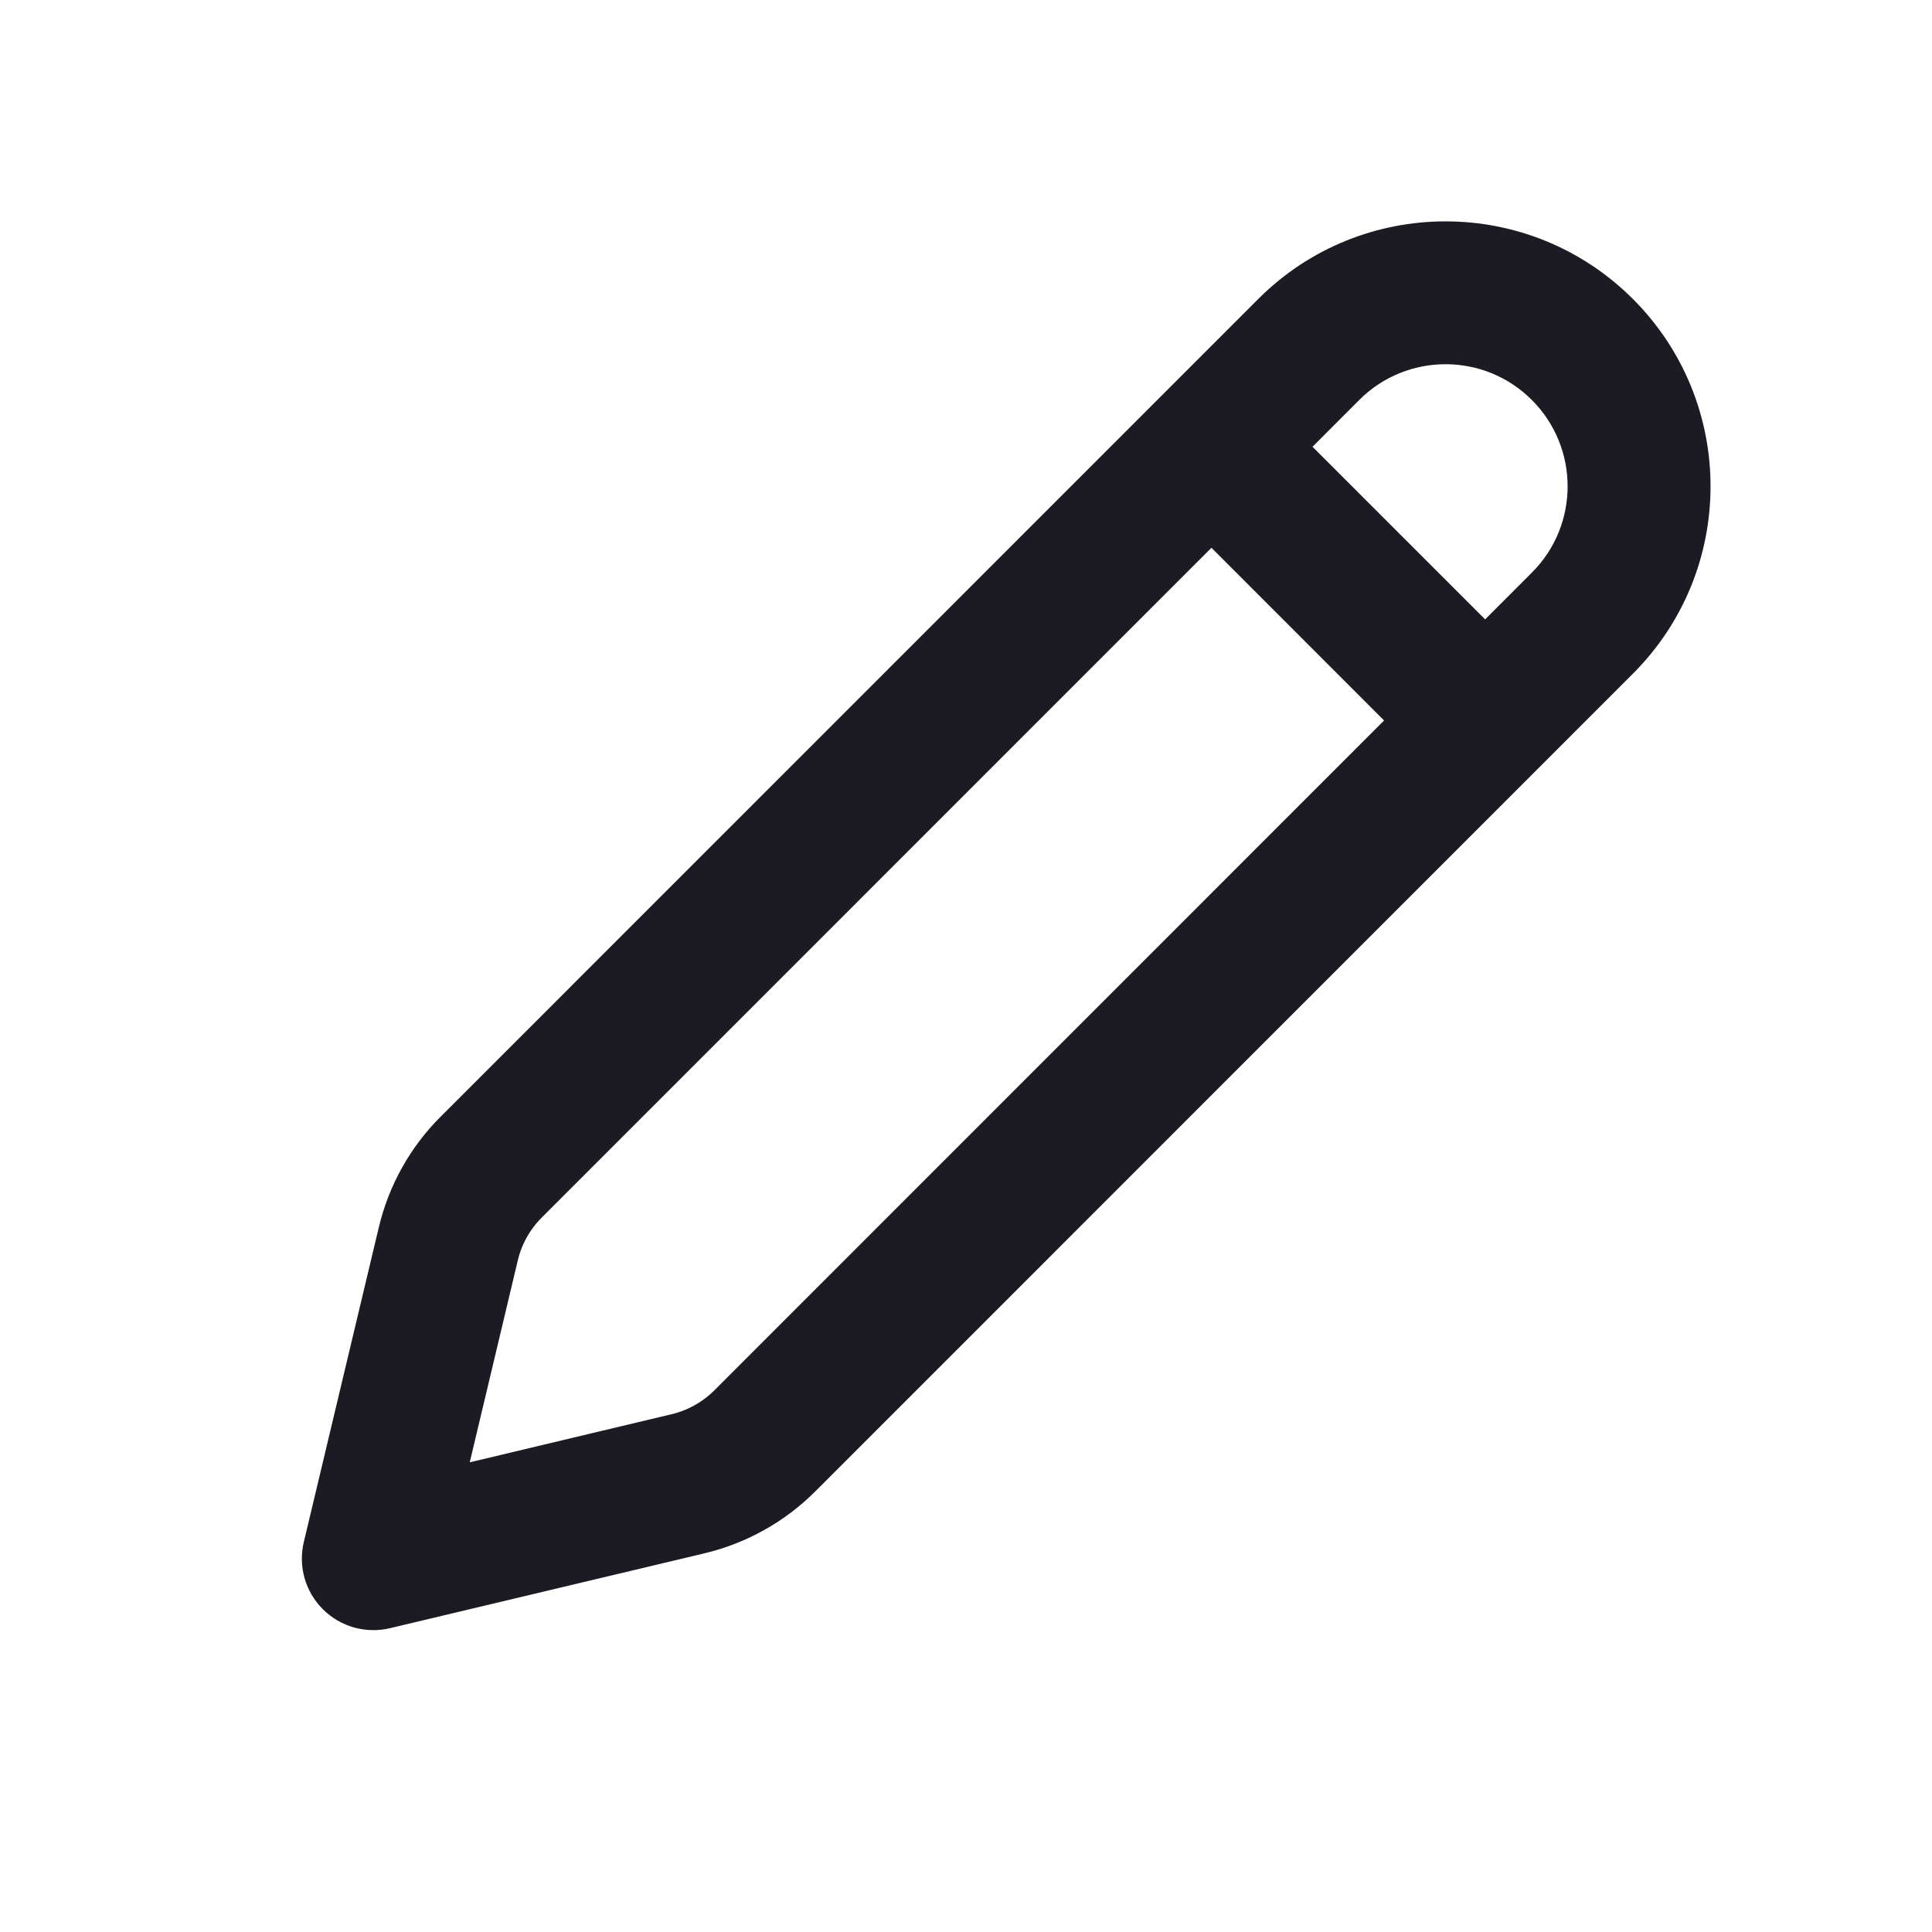 <svg width="24" height="24" viewBox="0 0 24 24" fill="none" xmlns="http://www.w3.org/2000/svg">
<path d="M20.108 3.891C18.92 2.703 16.994 2.703 15.807 3.891L5.65 14.049C5.304 14.394 5.062 14.829 4.949 15.304L4.017 19.215C3.966 19.43 4.03 19.657 4.187 19.813C4.343 19.97 4.57 20.034 4.785 19.983L8.696 19.052C9.171 18.938 9.606 18.695 9.951 18.35L20.108 8.192C21.296 7.004 21.296 5.079 20.108 3.891ZM16.708 4.792C17.398 4.102 18.517 4.102 19.206 4.792C19.896 5.482 19.896 6.601 19.206 7.29L18.449 8.048L15.951 5.55L16.708 4.792ZM15.049 6.451L17.547 8.95L9.05 17.449C8.871 17.627 8.646 17.753 8.401 17.811L5.498 18.503L6.189 15.599C6.247 15.354 6.373 15.129 6.551 14.95L15.049 6.451Z" fill="#1C1A22" stroke="#1C1A22" stroke-width="0.5" stroke-linejoin="round"/>
</svg>
